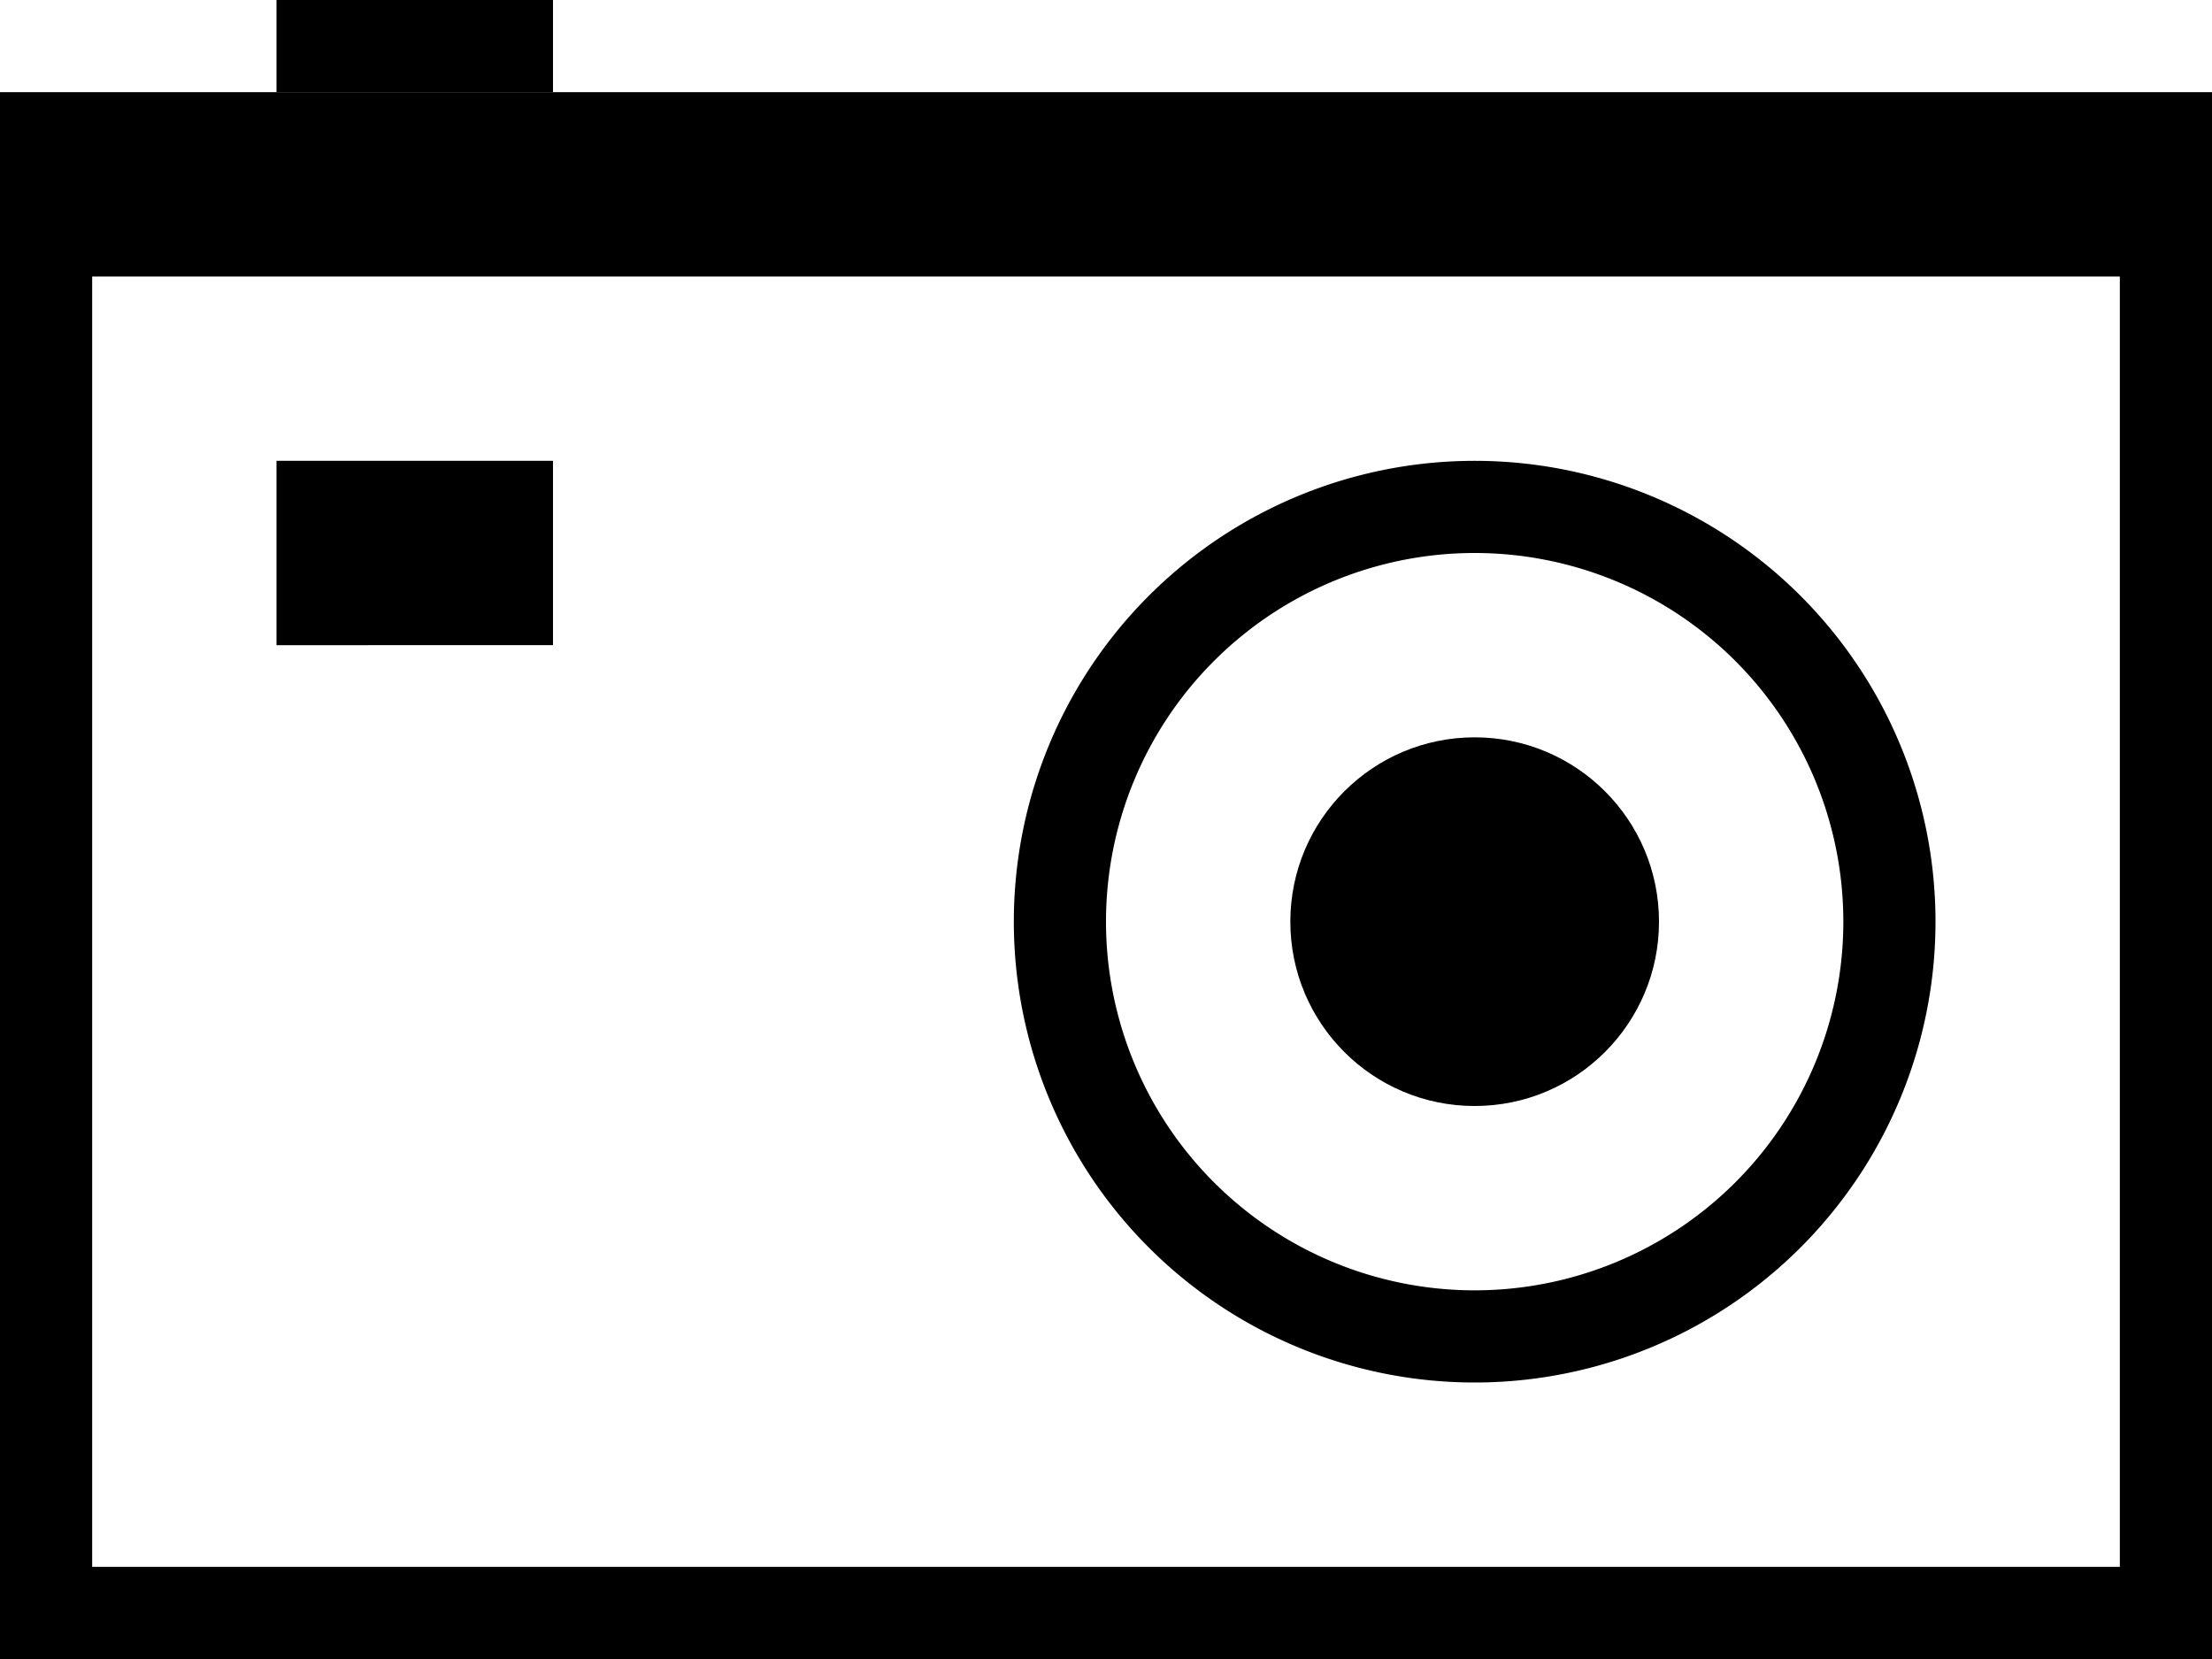 <svg xmlns="http://www.w3.org/2000/svg" viewBox="0 0 24 18"><path d="M24 1H0v17h24zM1 17V3h22v14z"/><path d="M21 10a5 5 0 10-5 5 5 5 0 005-5zm-9 0a4 4 0 114 4 4 4 0 01-4-4z"/><circle cx="16" cy="10" r="2"/><path d="M3 5h3v2H3zM3 0h3v1H3z"/></svg>